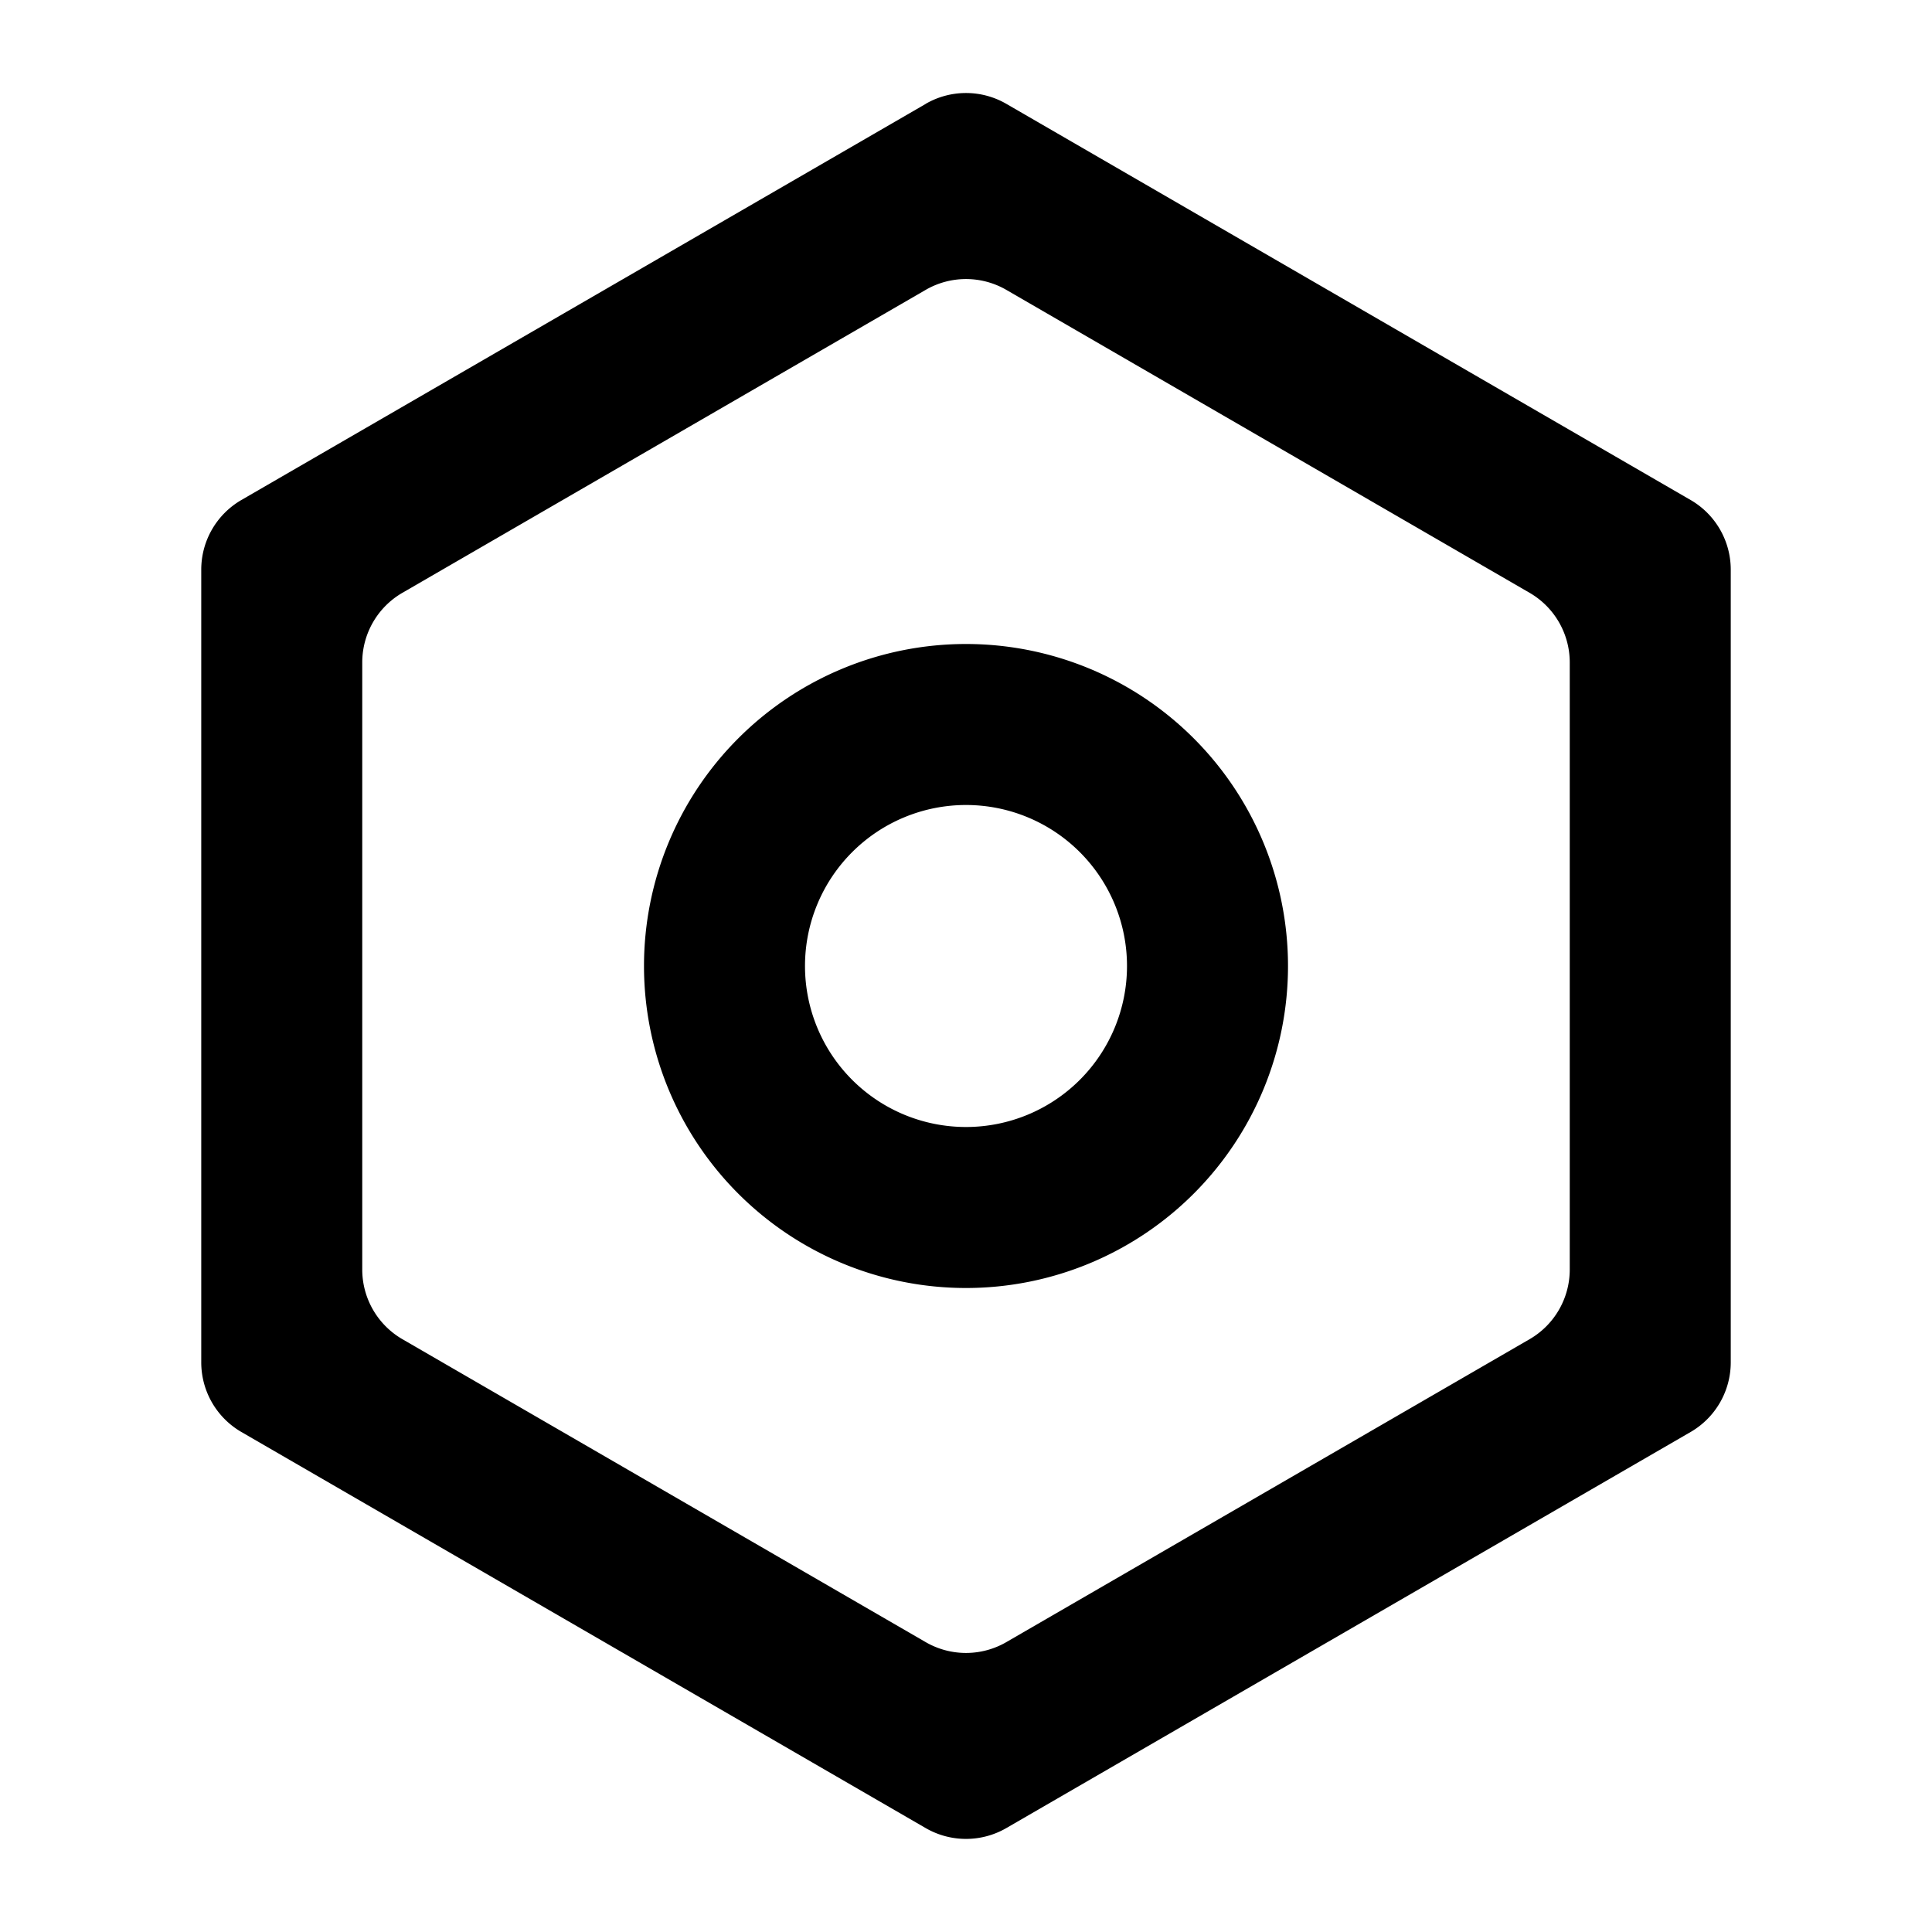 <svg width="24" height="24" fill="currentColor" xmlns="http://www.w3.org/2000/svg"><path d="M11.499 1.29a1 1 0 011.002 0l8.5 4.921a1 1 0 01.499.866v9.846a1 1 0 01-.499.866l-8.5 4.92a1 1 0 01-1.002 0l-8.5-4.92a1 1 0 01-.499-.866V7.077a1 1 0 01.499-.866l8.5-4.92zm1.002 2.311a1 1 0 00-1.002 0l-6.5 3.763a1 1 0 00-.499.866v7.54a1 1 0 00.499.866l6.5 3.763a1 1 0 001.002 0l6.5-3.763a1 1 0 00.499-.866V8.23a1 1 0 00-.499-.866l-6.5-3.763zM12 16a4 4 0 110-8 4 4 0 010 8zm0-2a2 2 0 100-4 2 2 0 000 4z"/></svg>